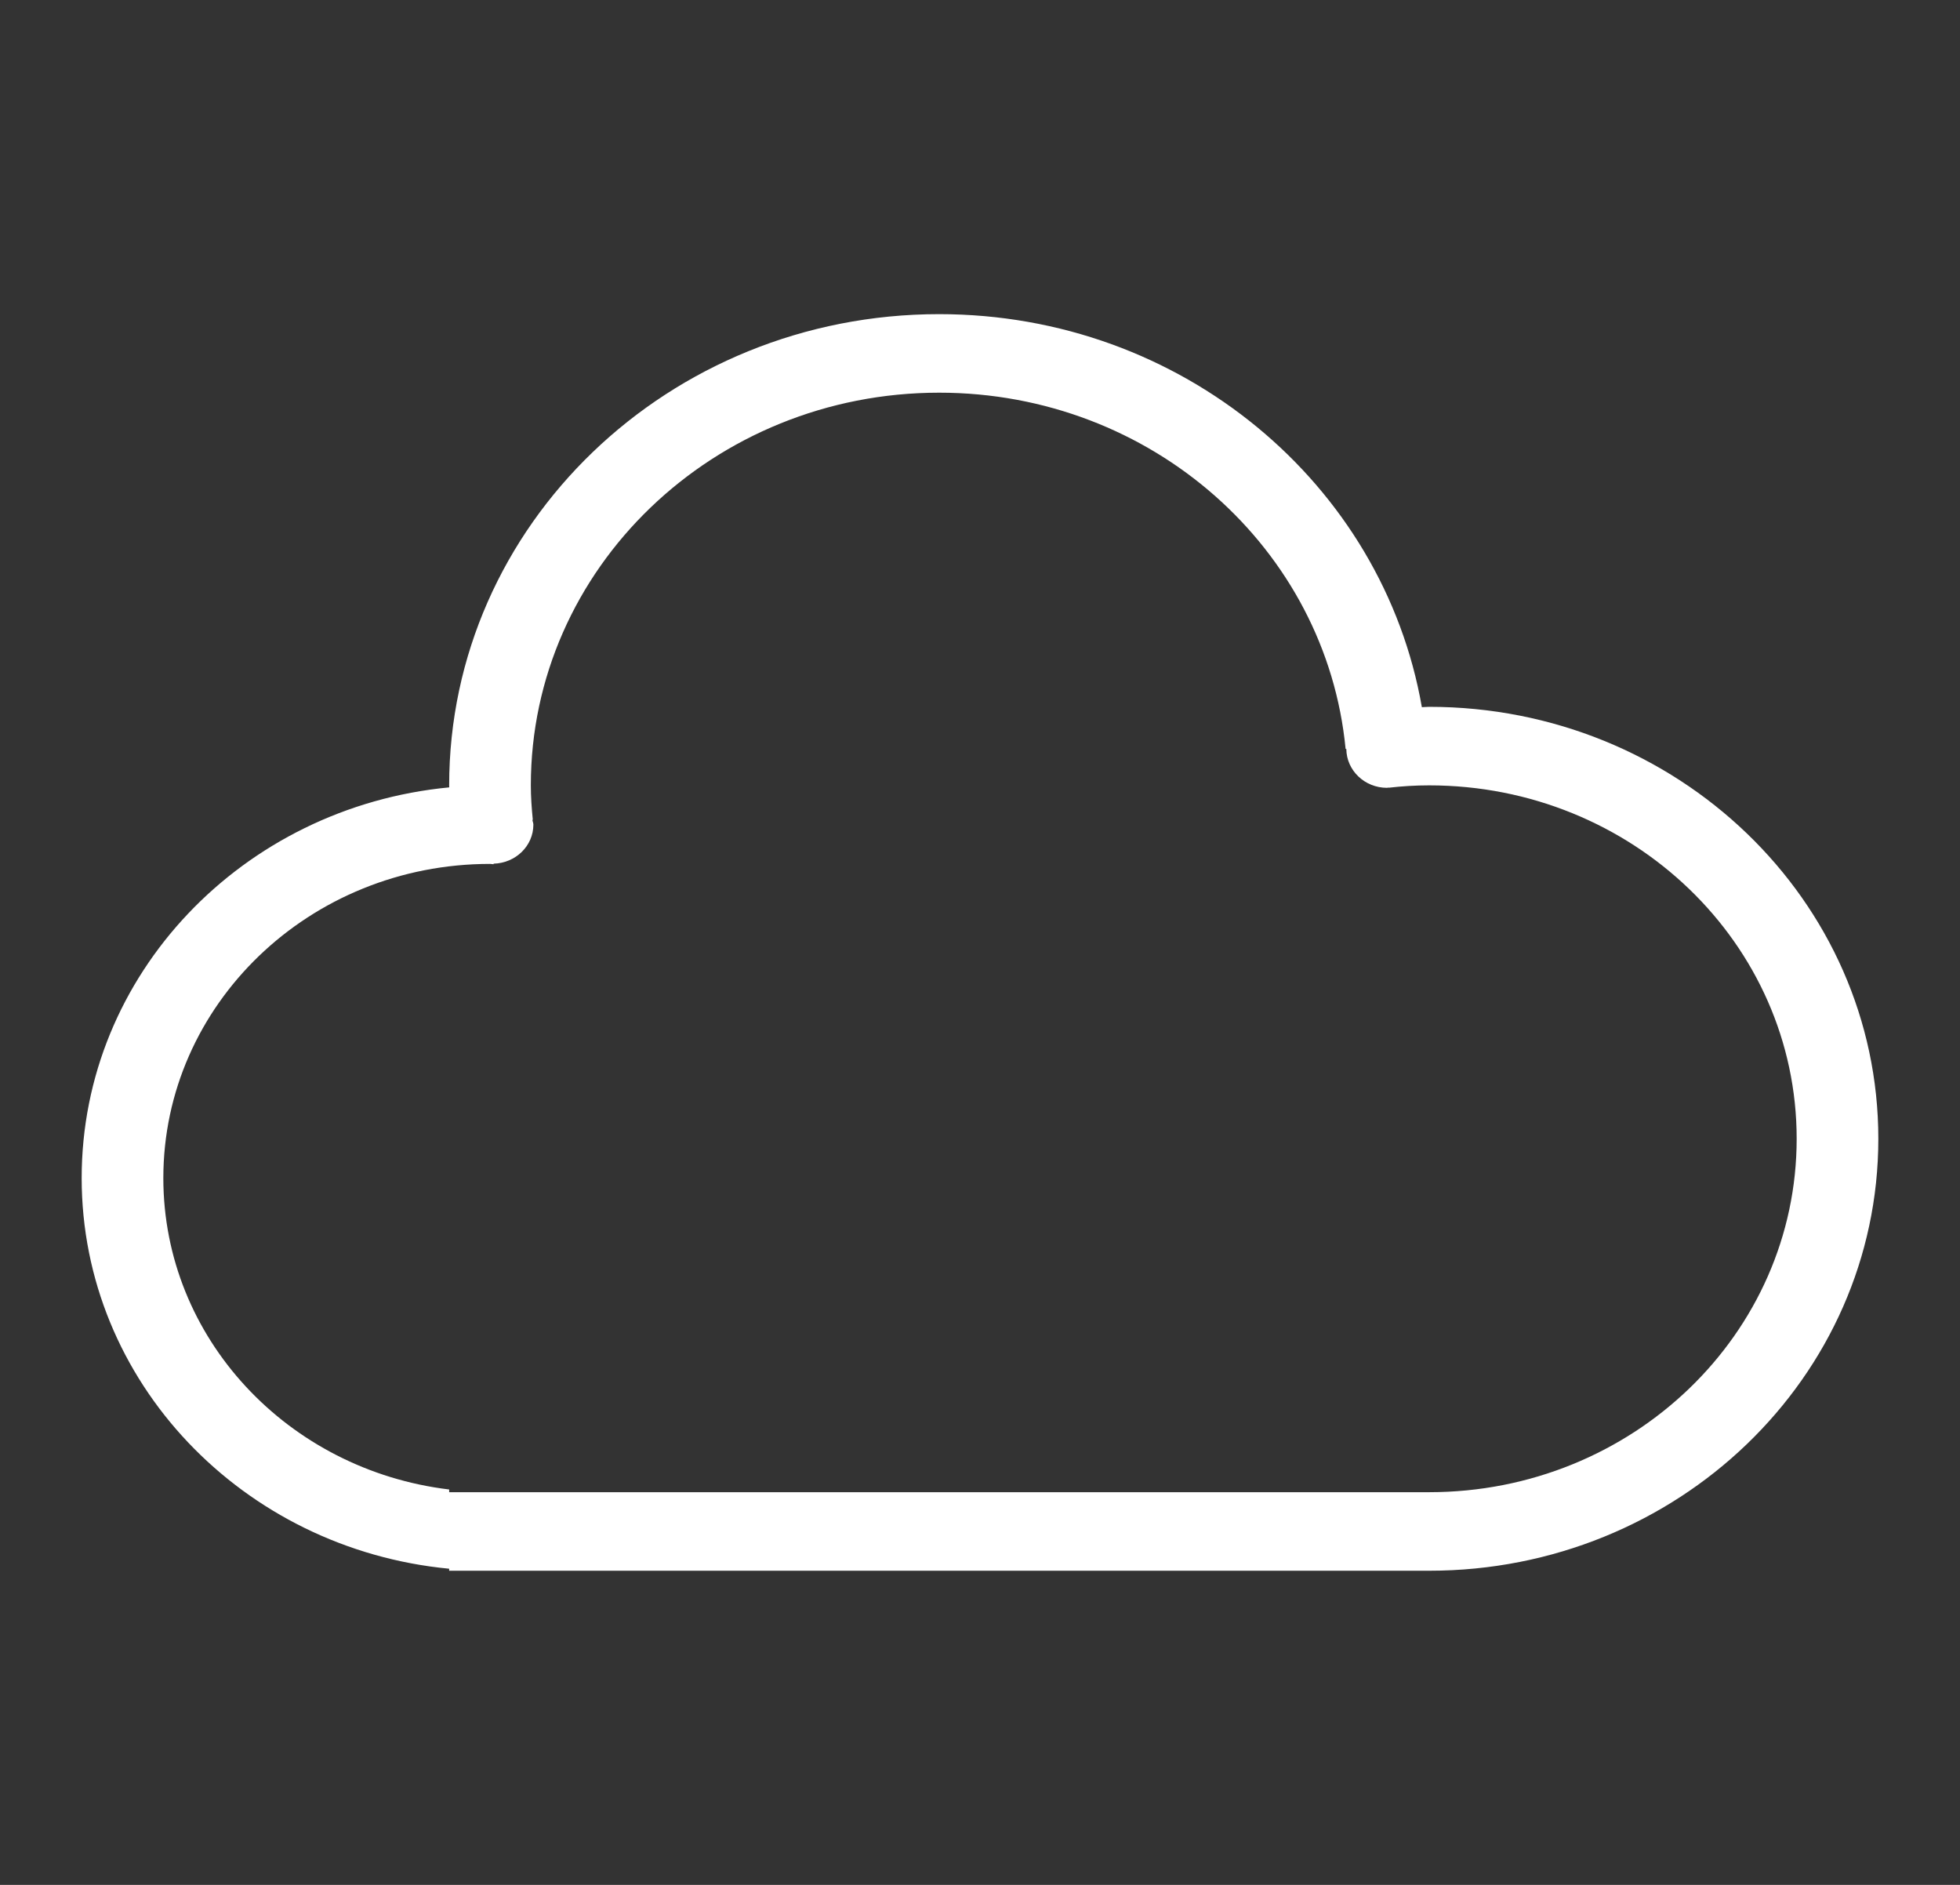 <svg width="78" height="75" viewBox="0 0 78 75" fill="none" xmlns="http://www.w3.org/2000/svg">
<rect x="0" y="0" width="78" height="75" fill="#333333" stroke="none"/>
<path fill-rule="evenodd" clip-rule="evenodd" d="M56.875 62.5H17.875V62.42C9.664 61.636 3.25 54.978 3.25 46.875C3.25 38.77 9.665 32.111 17.878 31.33C17.878 31.302 17.875 31.278 17.875 31.25C17.875 20.895 26.606 12.5 37.375 12.5C47.039 12.5 55.04 19.267 56.584 28.139C56.683 28.137 56.776 28.125 56.875 28.125C66.747 28.125 74.75 35.82 74.75 45.312C74.75 54.805 66.747 62.5 56.875 62.5ZM56.875 31.25C56.329 31.25 55.791 31.283 55.261 31.344L55.258 31.336C55.237 31.337 55.221 31.348 55.2 31.348C54.307 31.348 53.586 30.656 53.578 29.802L53.549 29.798C52.785 21.848 45.84 15.625 37.375 15.625C28.4 15.625 21.125 22.62 21.125 31.25C21.125 31.714 21.159 32.167 21.203 32.619L21.187 32.623C21.195 32.688 21.226 32.745 21.226 32.812C21.226 33.661 20.52 34.342 19.645 34.366L19.638 34.388C19.593 34.386 19.547 34.375 19.5 34.375C12.321 34.375 6.5 39.972 6.5 46.875C6.5 53.248 11.464 58.497 17.875 59.267V59.375H56.875C64.953 59.375 71.5 53.08 71.5 45.312C71.5 37.545 64.953 31.25 56.875 31.25Z" fill="white"/>
</svg>
